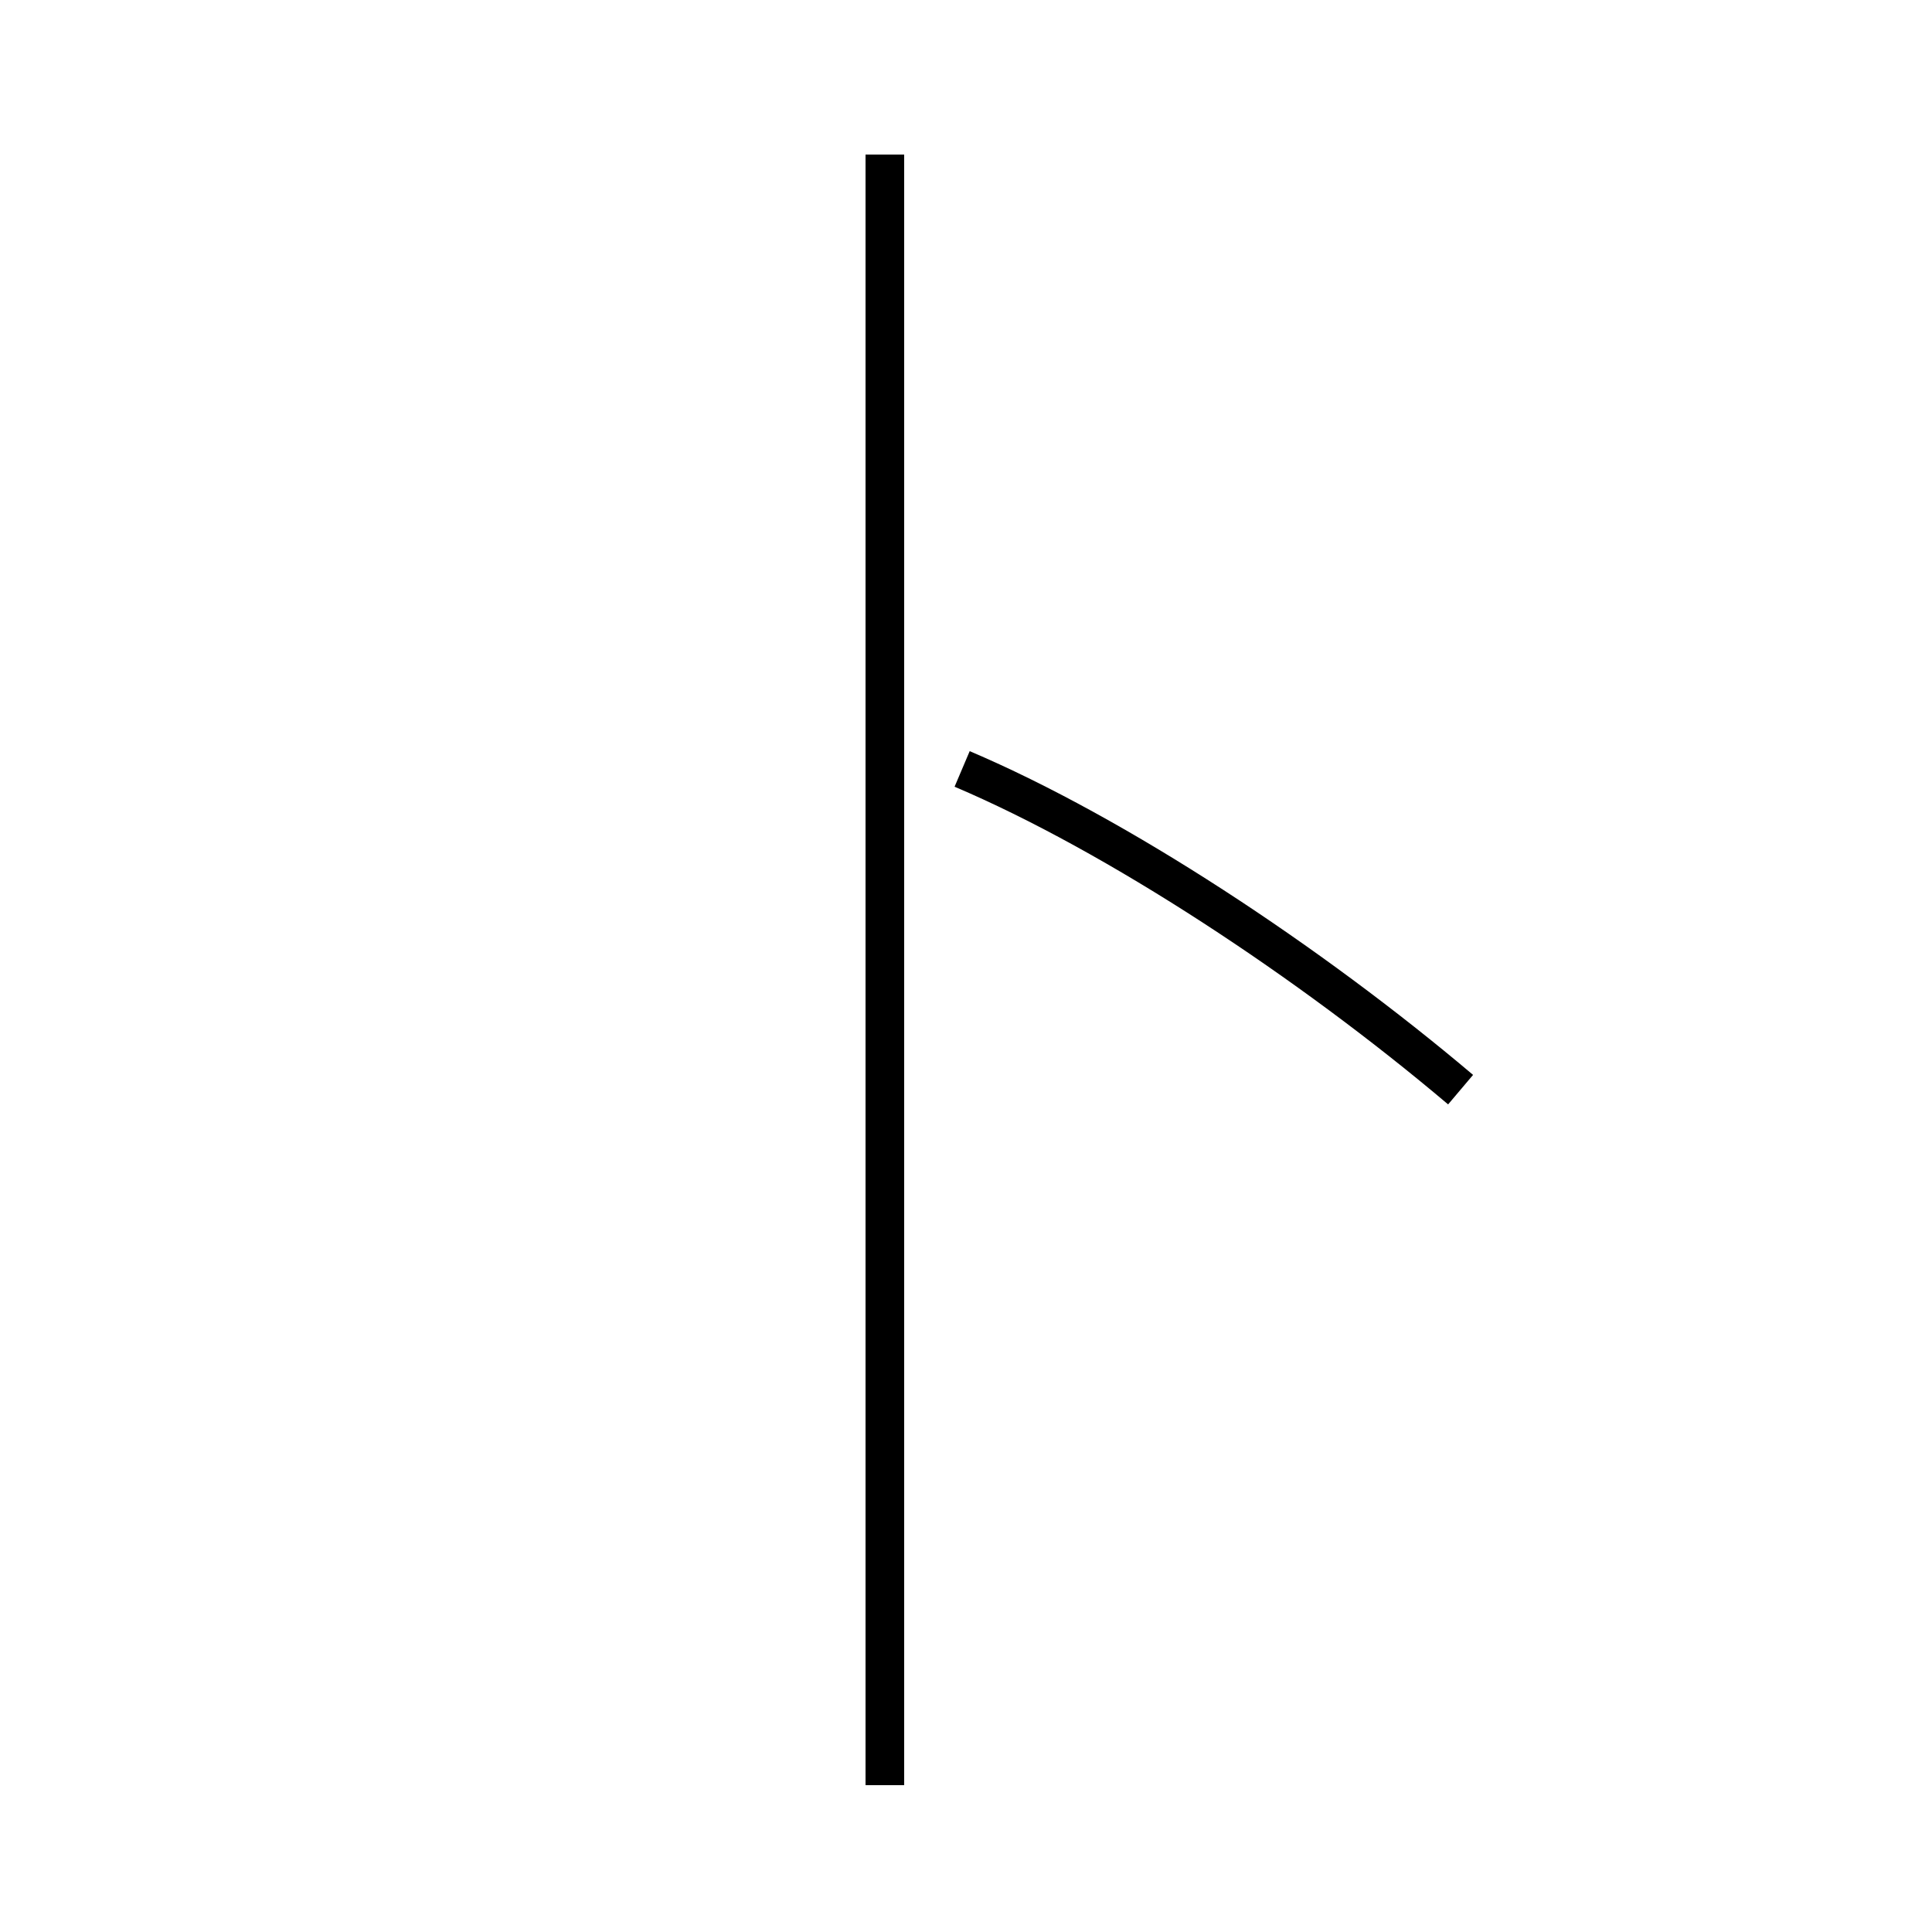 <?xml version='1.0' encoding='utf8'?>
<svg viewBox="0.0 -44.0 50.0 50.0" version="1.1" xmlns="http://www.w3.org/2000/svg">
<rect x="0.0" y="-44.0" width="50.0" height="50.0" fill="#808080" stroke="none"/>
<rect x="-1000" y="-1000" width="2000" height="2000" stroke="white" fill="white"/>
<g style="fill:none; stroke:#000000;  stroke-width:1">
<path d="M 22.9 40.0 L 22.9 -2.2 M 37.8 15.8 C 33.9 19.1 28.9 22.4 24.9 24.1" transform="scale(1, -1)" />
</g>
</svg>